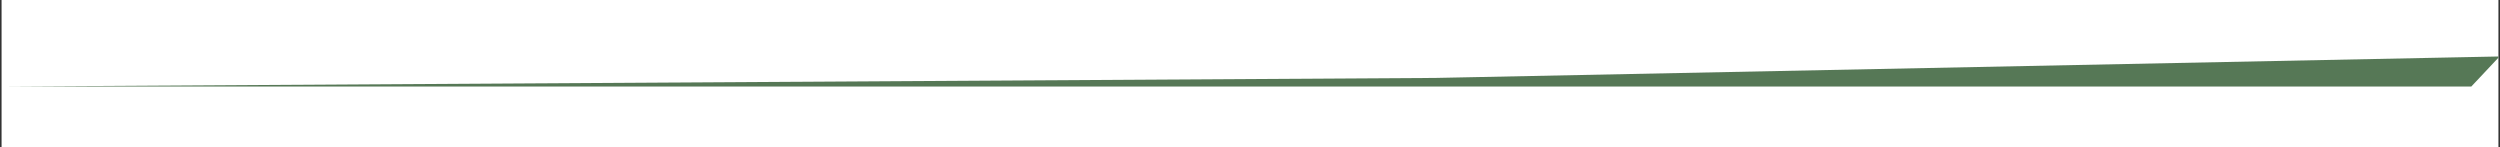 <svg width="797" height="47" viewBox="0 0 797 47" fill="none" xmlns="http://www.w3.org/2000/svg">
<rect x="0" y="0" width="797" height="47" fill="#333333" stroke="none"/>
<g clip-path="url(#clip0_431_29148)">
<rect width="796" height="47" transform="translate(0.5)" fill="white"/>
<path d="M0.25 27.593L457.579 24.843L796.865 18L787.844 27.593L0.885 27.593L0.25 27.593Z" fill="#567856"/>
</g>
<defs>
<clipPath id="clip0_431_29148">
<rect width="796" height="47" fill="white" transform="translate(0.5)"/>
</clipPath>
</defs>
</svg>
